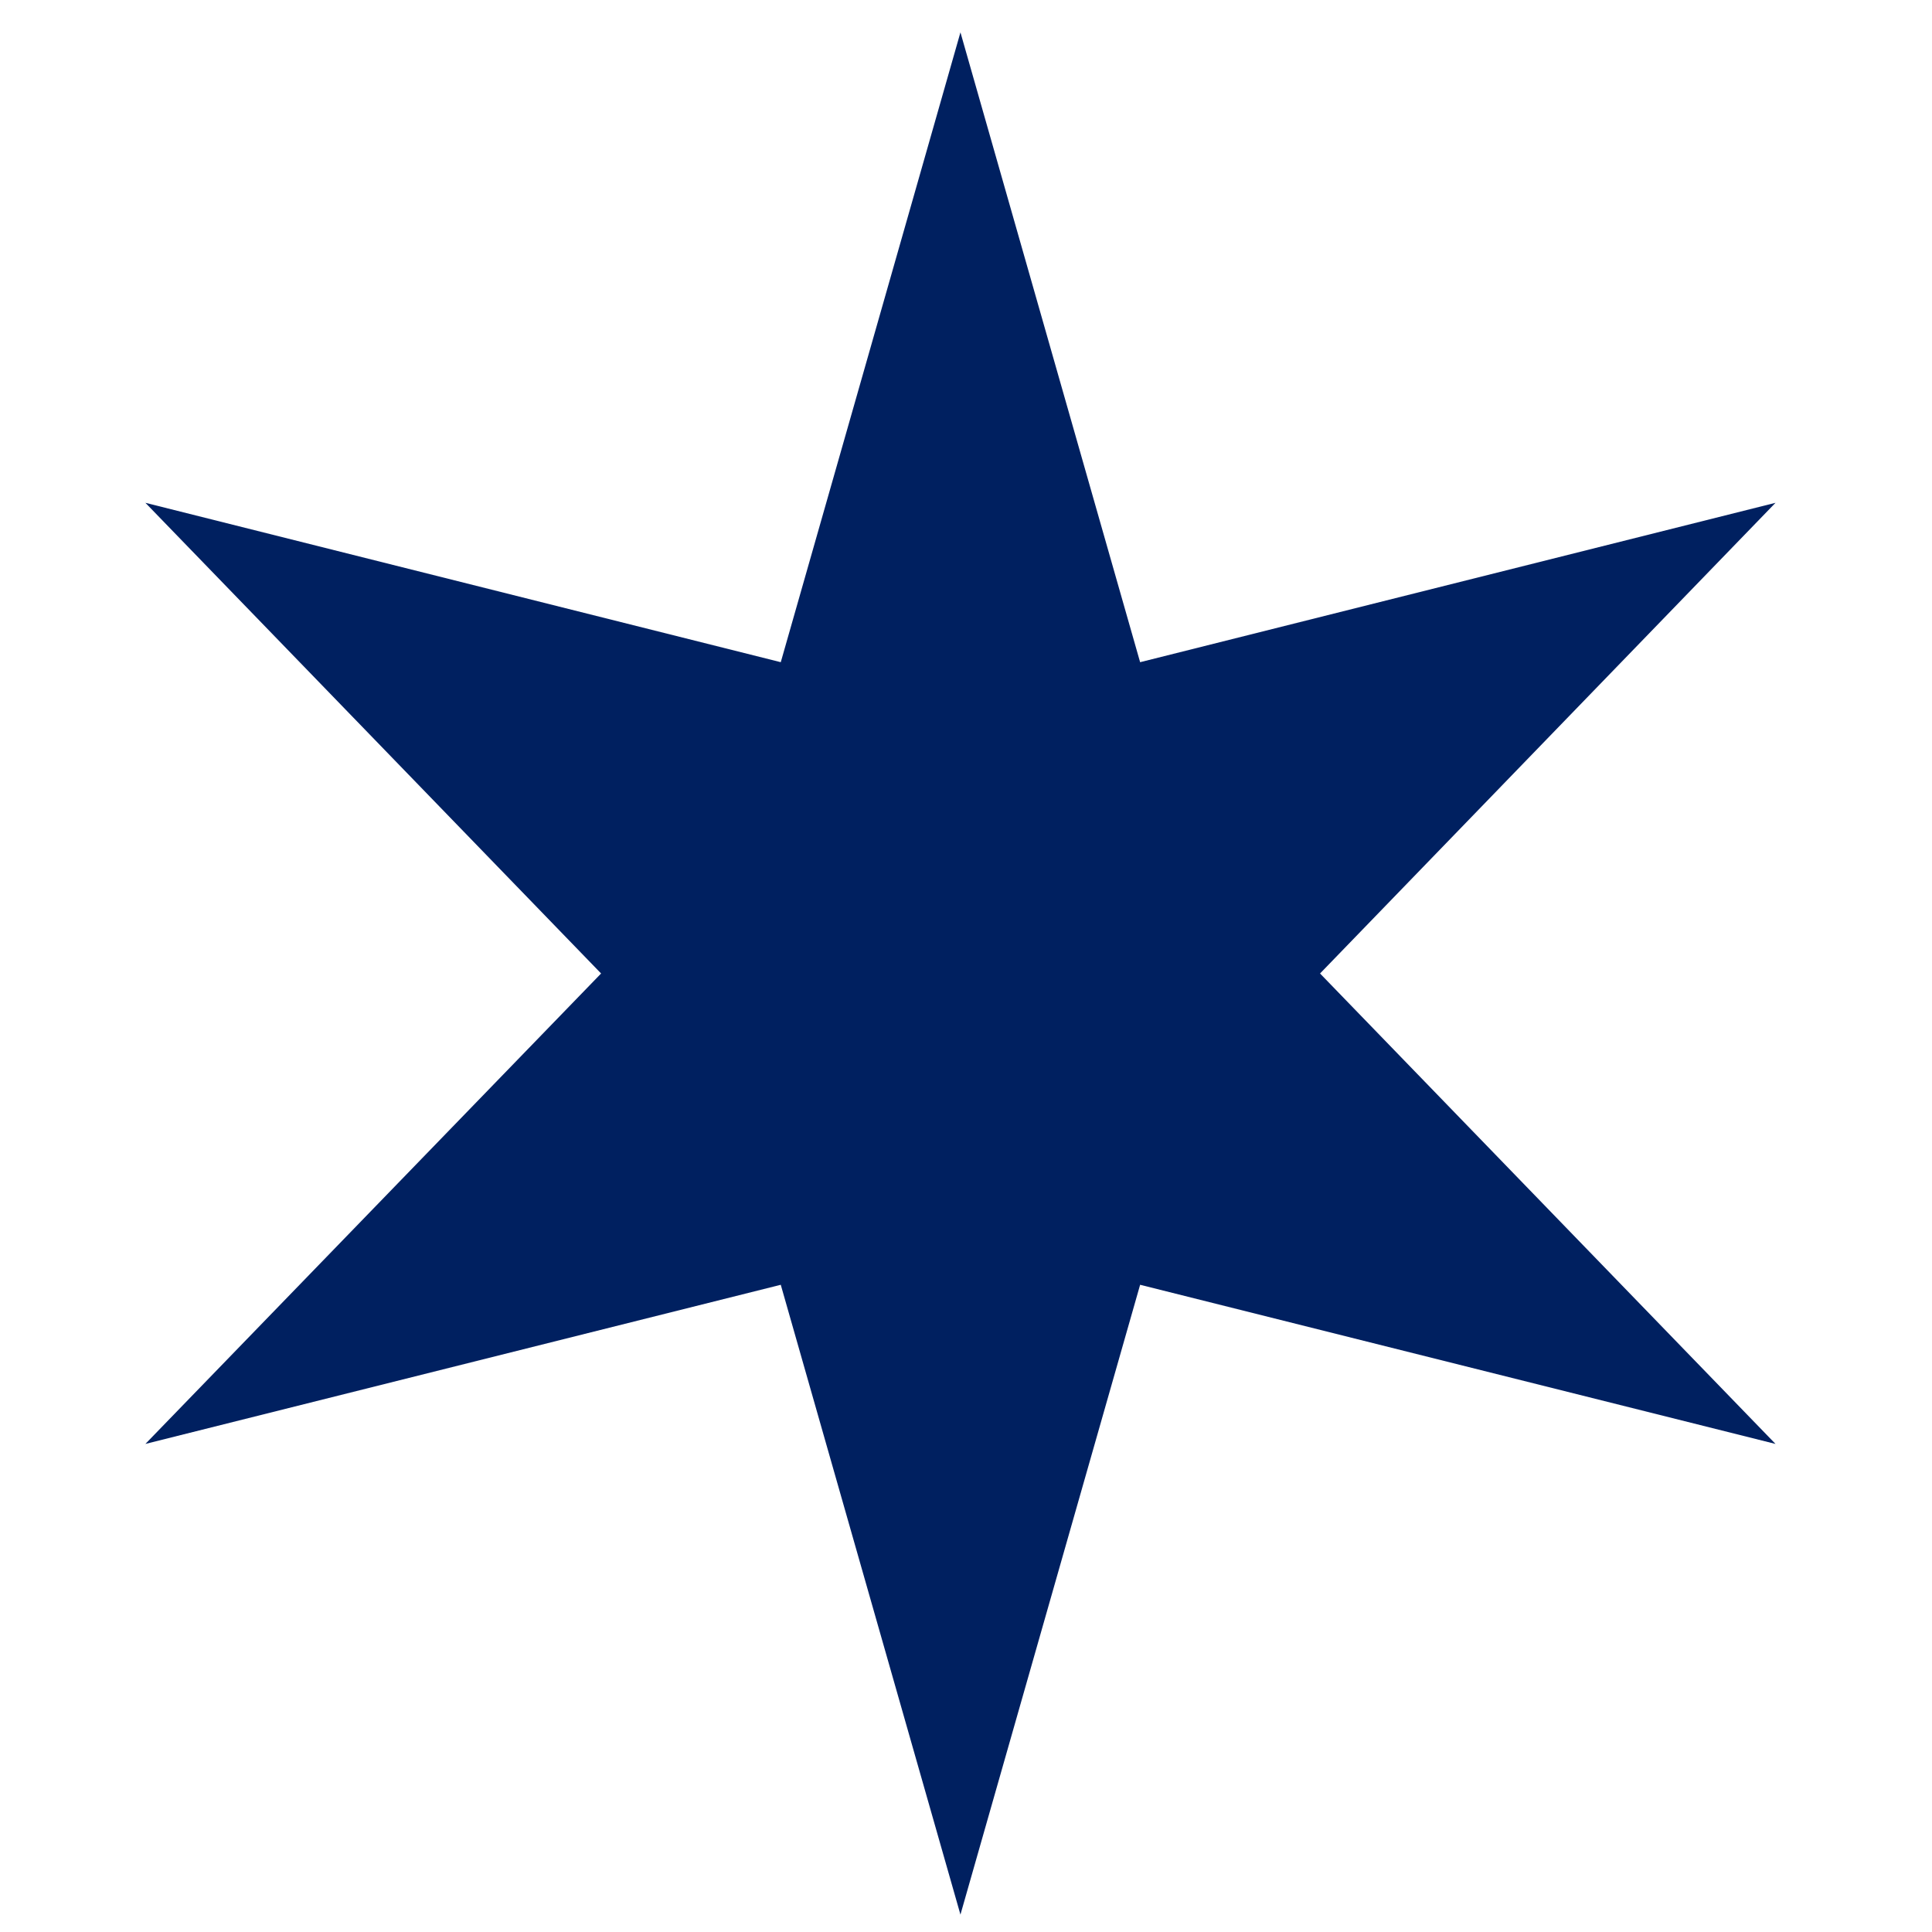 <svg width="8" height="8" viewBox="0 0 8 8" fill="none" xmlns="http://www.w3.org/2000/svg">
<path d="M3.977 0.134L4.721 2.742L7.352 2.082L5.466 4.031L7.352 5.979L4.721 5.32L3.977 7.928L3.233 5.32L0.602 5.979L2.489 4.031L0.602 2.082L3.233 2.742L3.977 0.134Z" fill="#002060"/>
</svg>
